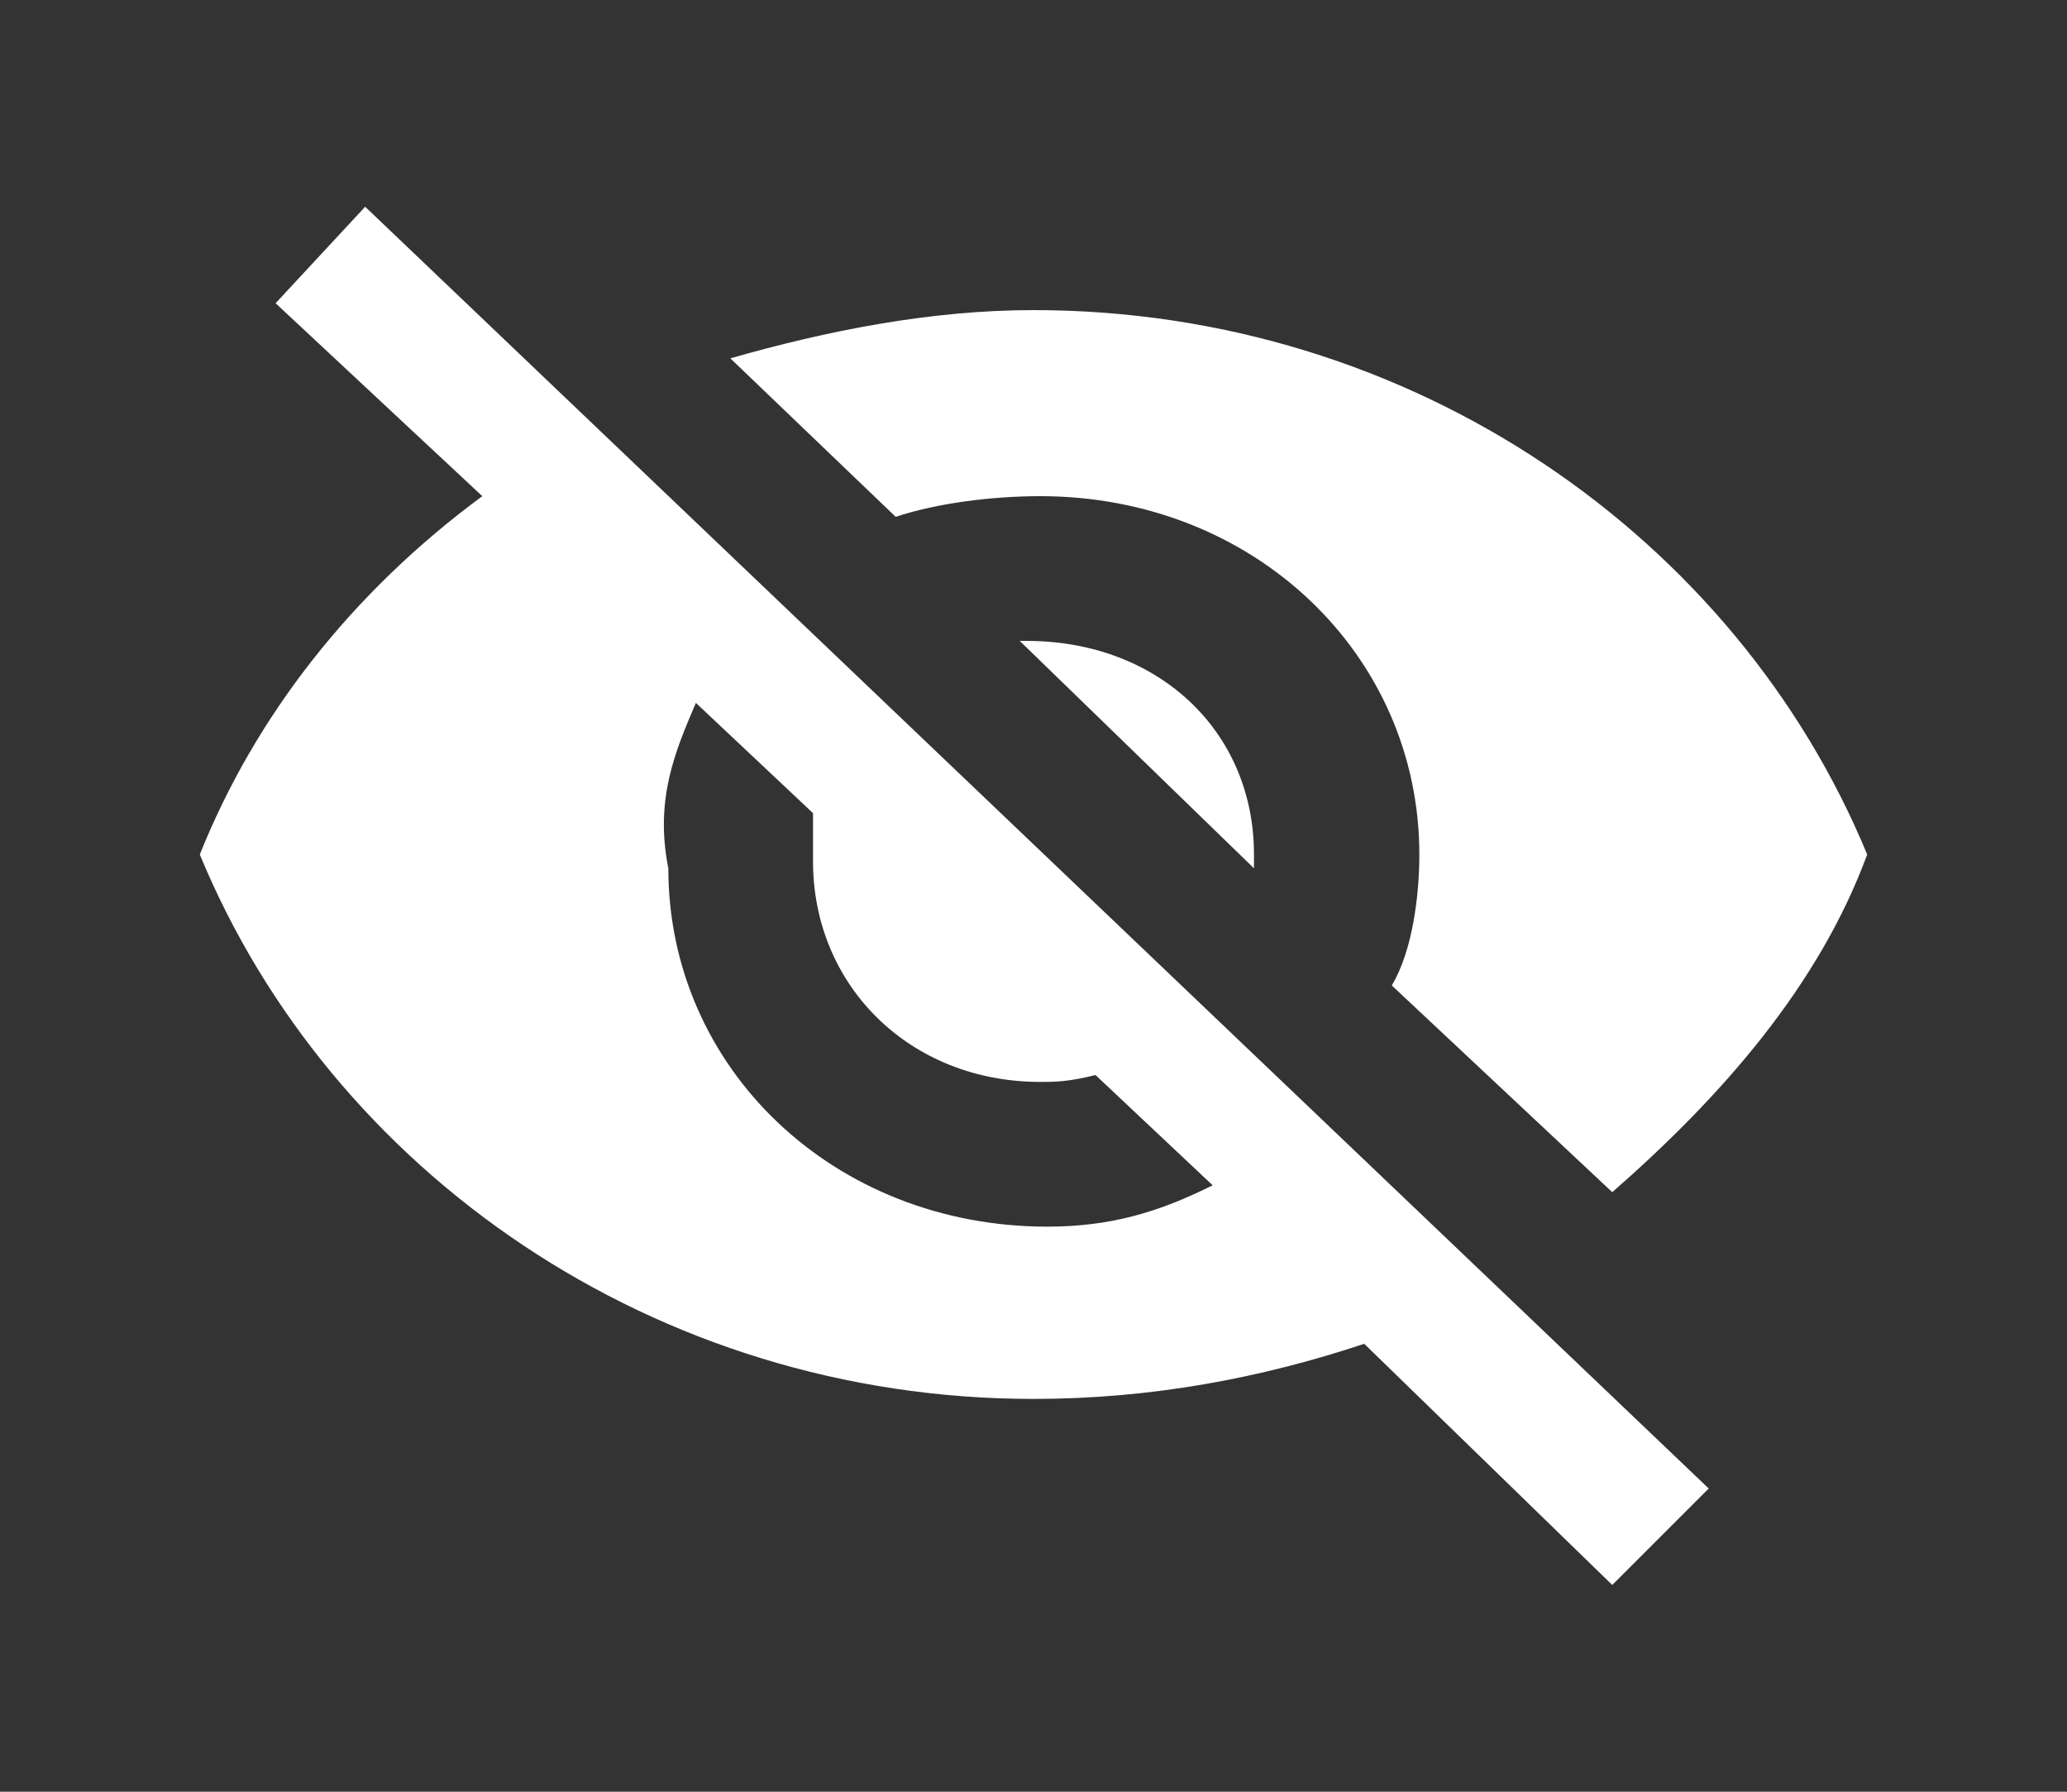<?xml version="1.0" encoding="utf-8"?>
<!-- Generator: Adobe Illustrator 21.1.0, SVG Export Plug-In . SVG Version: 6.00 Build 0)  -->
<svg version="1.1" id="Calque_1" xmlns="http://www.w3.org/2000/svg" xmlns:xlink="http://www.w3.org/1999/xlink" x="0px" y="0px"
	 viewBox="0 0 30 26" style="enable-background:new 0 0 30 26;" xml:space="preserve">
<rect x="0" y="0" width="30" height="26" fill="#333333" stroke="none"/>
<style type="text/css">
	.st0{fill:#FFFFFF;}
</style>
<g>
	<path class="st0" d="M15.1,7.2c3.1,0,5.5,2.3,5.5,5.2c0,0.6-0.1,1.4-0.4,1.9l3.2,3c1.6-1.4,3-3,3.7-4.9C25.2,7.8,20.5,4.5,15,4.5
		c-1.5,0-3,0.3-4.4,0.7L13,7.5C13.6,7.3,14.4,7.2,15.1,7.2L15.1,7.2z M4,4.4l3,2.8c-1.9,1.4-3.3,3.2-4.1,5.2
		C4.8,17,9.5,20.3,15,20.3c1.7,0,3.3-0.3,4.8-0.8l3.6,3.5l1.4-1.4L5.3,3L4,4.4z M10.1,10.2l1.7,1.6v0.7c0,1.8,1.4,3.2,3.3,3.2
		c0.2,0,0.4,0,0.8-0.1l1.7,1.6c-0.8,0.4-1.5,0.6-2.4,0.6c-3.1,0-5.5-2.3-5.5-5.2C9.5,11.6,9.8,10.9,10.1,10.2L10.1,10.2z M14.8,9.3
		l3.4,3.3v-0.2c0-1.8-1.4-3.1-3.3-3.1C14.9,9.3,14.9,9.3,14.8,9.3L14.8,9.3z"/>
</g>
</svg>
